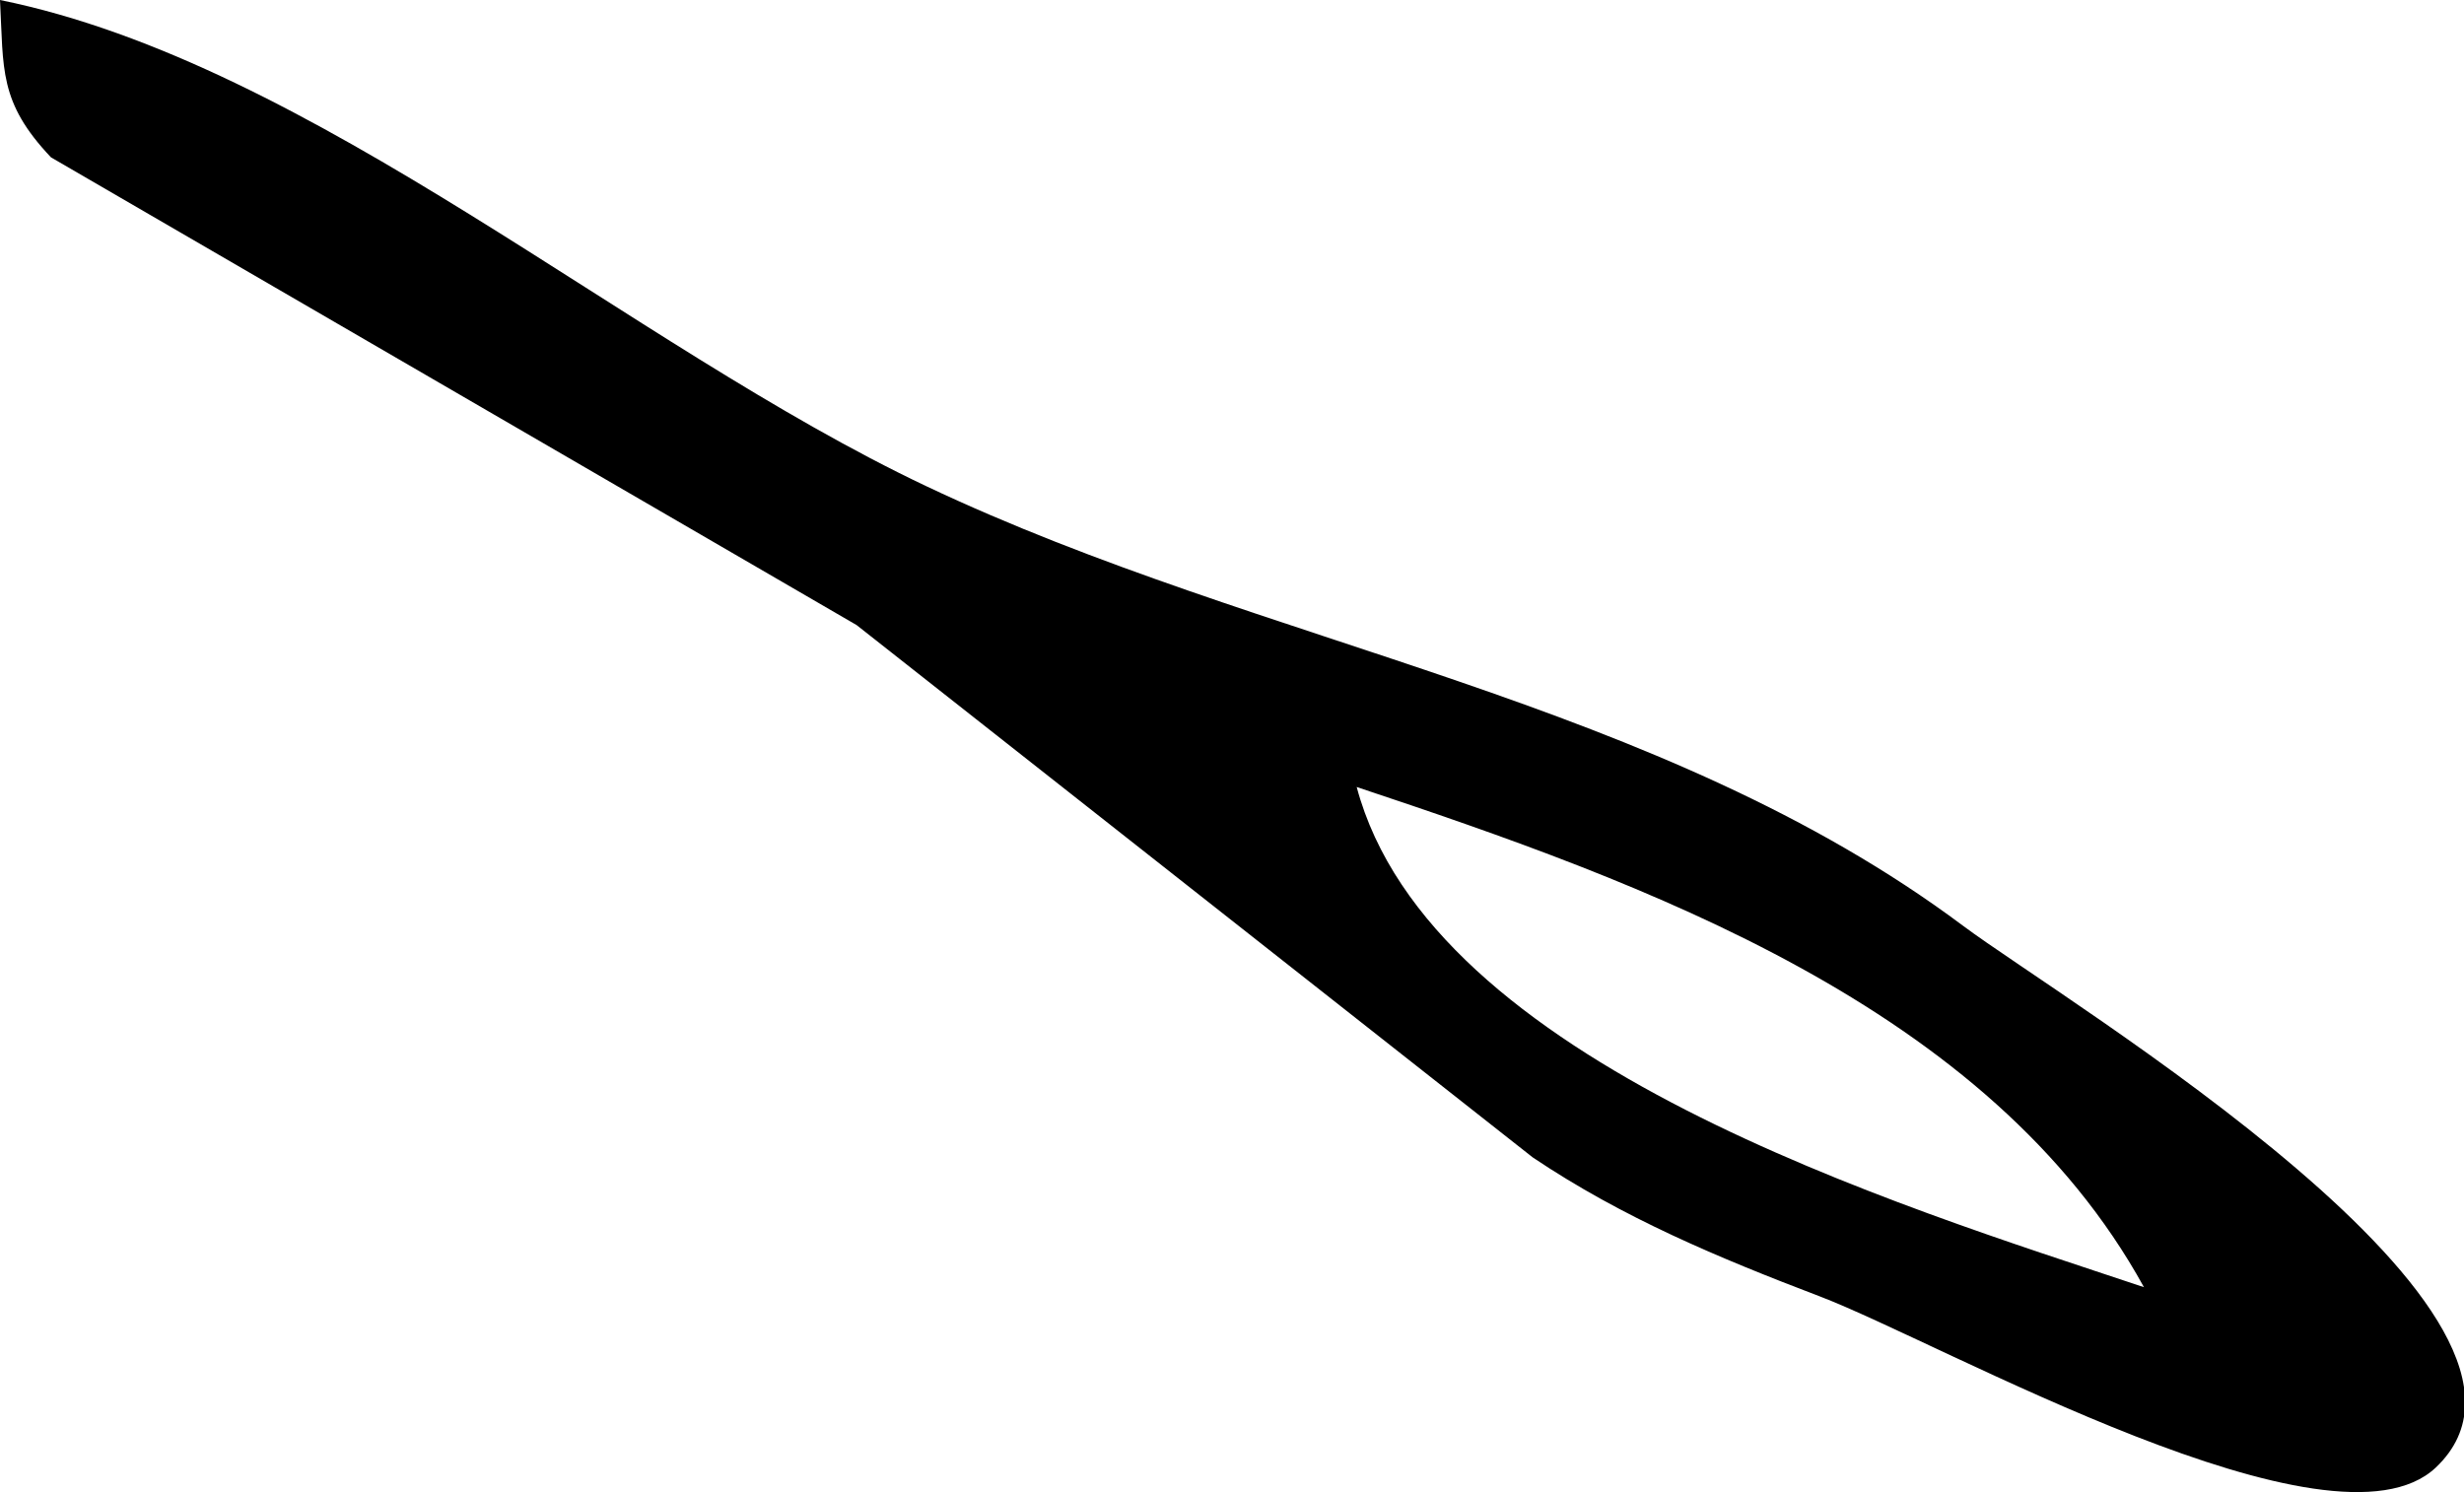 <?xml version="1.0" encoding="UTF-8" standalone="no"?>
<svg
   xmlns:dc="http://purl.org/dc/elements/1.1/"
   xmlns:cc="http://creativecommons.org/ns#"
   xmlns:rdf="http://www.w3.org/1999/02/22-rdf-syntax-ns#"
   xmlns:svg="http://www.w3.org/2000/svg"
   xmlns="http://www.w3.org/2000/svg"
   xmlns:sodipodi="http://sodipodi.sourceforge.net/DTD/sodipodi-0.dtd"
   xmlns:inkscape="http://www.inkscape.org/namespaces/inkscape"
   width="16.629"
   height="10.073"
   id="svg2"
   sodipodi:version="0.32"
   inkscape:version="0.46"
   sodipodi:docname="F33.svg"
   inkscape:output_extension="org.inkscape.output.svg.inkscape">
  <defs
     id="defs7">
    <inkscape:perspective
       sodipodi:type="inkscape:persp3d"
       inkscape:vp_x="0 : 5.0364838 : 1"
       inkscape:vp_y="0 : 1000 : 0"
       inkscape:vp_z="16.629486 : 5.0364838 : 1"
       inkscape:persp3d-origin="8.314743 : 3.3576558 : 1"
       id="perspective11" />
  </defs>
  <sodipodi:namedview
     inkscape:window-height="701"
     inkscape:window-width="640"
     inkscape:pageshadow="2"
     inkscape:pageopacity="0.0"
     guidetolerance="10.0"
     gridtolerance="10.0"
     objecttolerance="10.0"
     borderopacity="1.0"
     bordercolor="#666666"
     pagecolor="#ffffff"
     id="base"
     showgrid="false"
     inkscape:zoom="32.652843"
     inkscape:cx="8.314743"
     inkscape:cy="5.0364838"
     inkscape:window-x="1280"
     inkscape:window-y="22"
     inkscape:current-layer="svg2" />
  <path
     style="fill:#000000; stroke:none"
     d="M 0 0 C 0.025 0.468 -0.01 0.688 0.344 1.062 L 5.781 4.219 L 10.344 7.812 C 10.951 8.22 11.601 8.491 12.281 8.75 C 13.115 9.069 15.74 10.563 16.438 9.906 C 17.509 8.895 13.934 6.761 13.25 6.25 C 11.196 4.715 8.543 4.368 6.25 3.281 C 4.243 2.33 2.117 0.43 0 0 z M 9.156 5.312 C 11.095 5.958 13.426 6.791 14.469 8.688 C 12.811 8.134 9.654 7.178 9.156 5.312 z "
     id="path2391" />
</svg>
